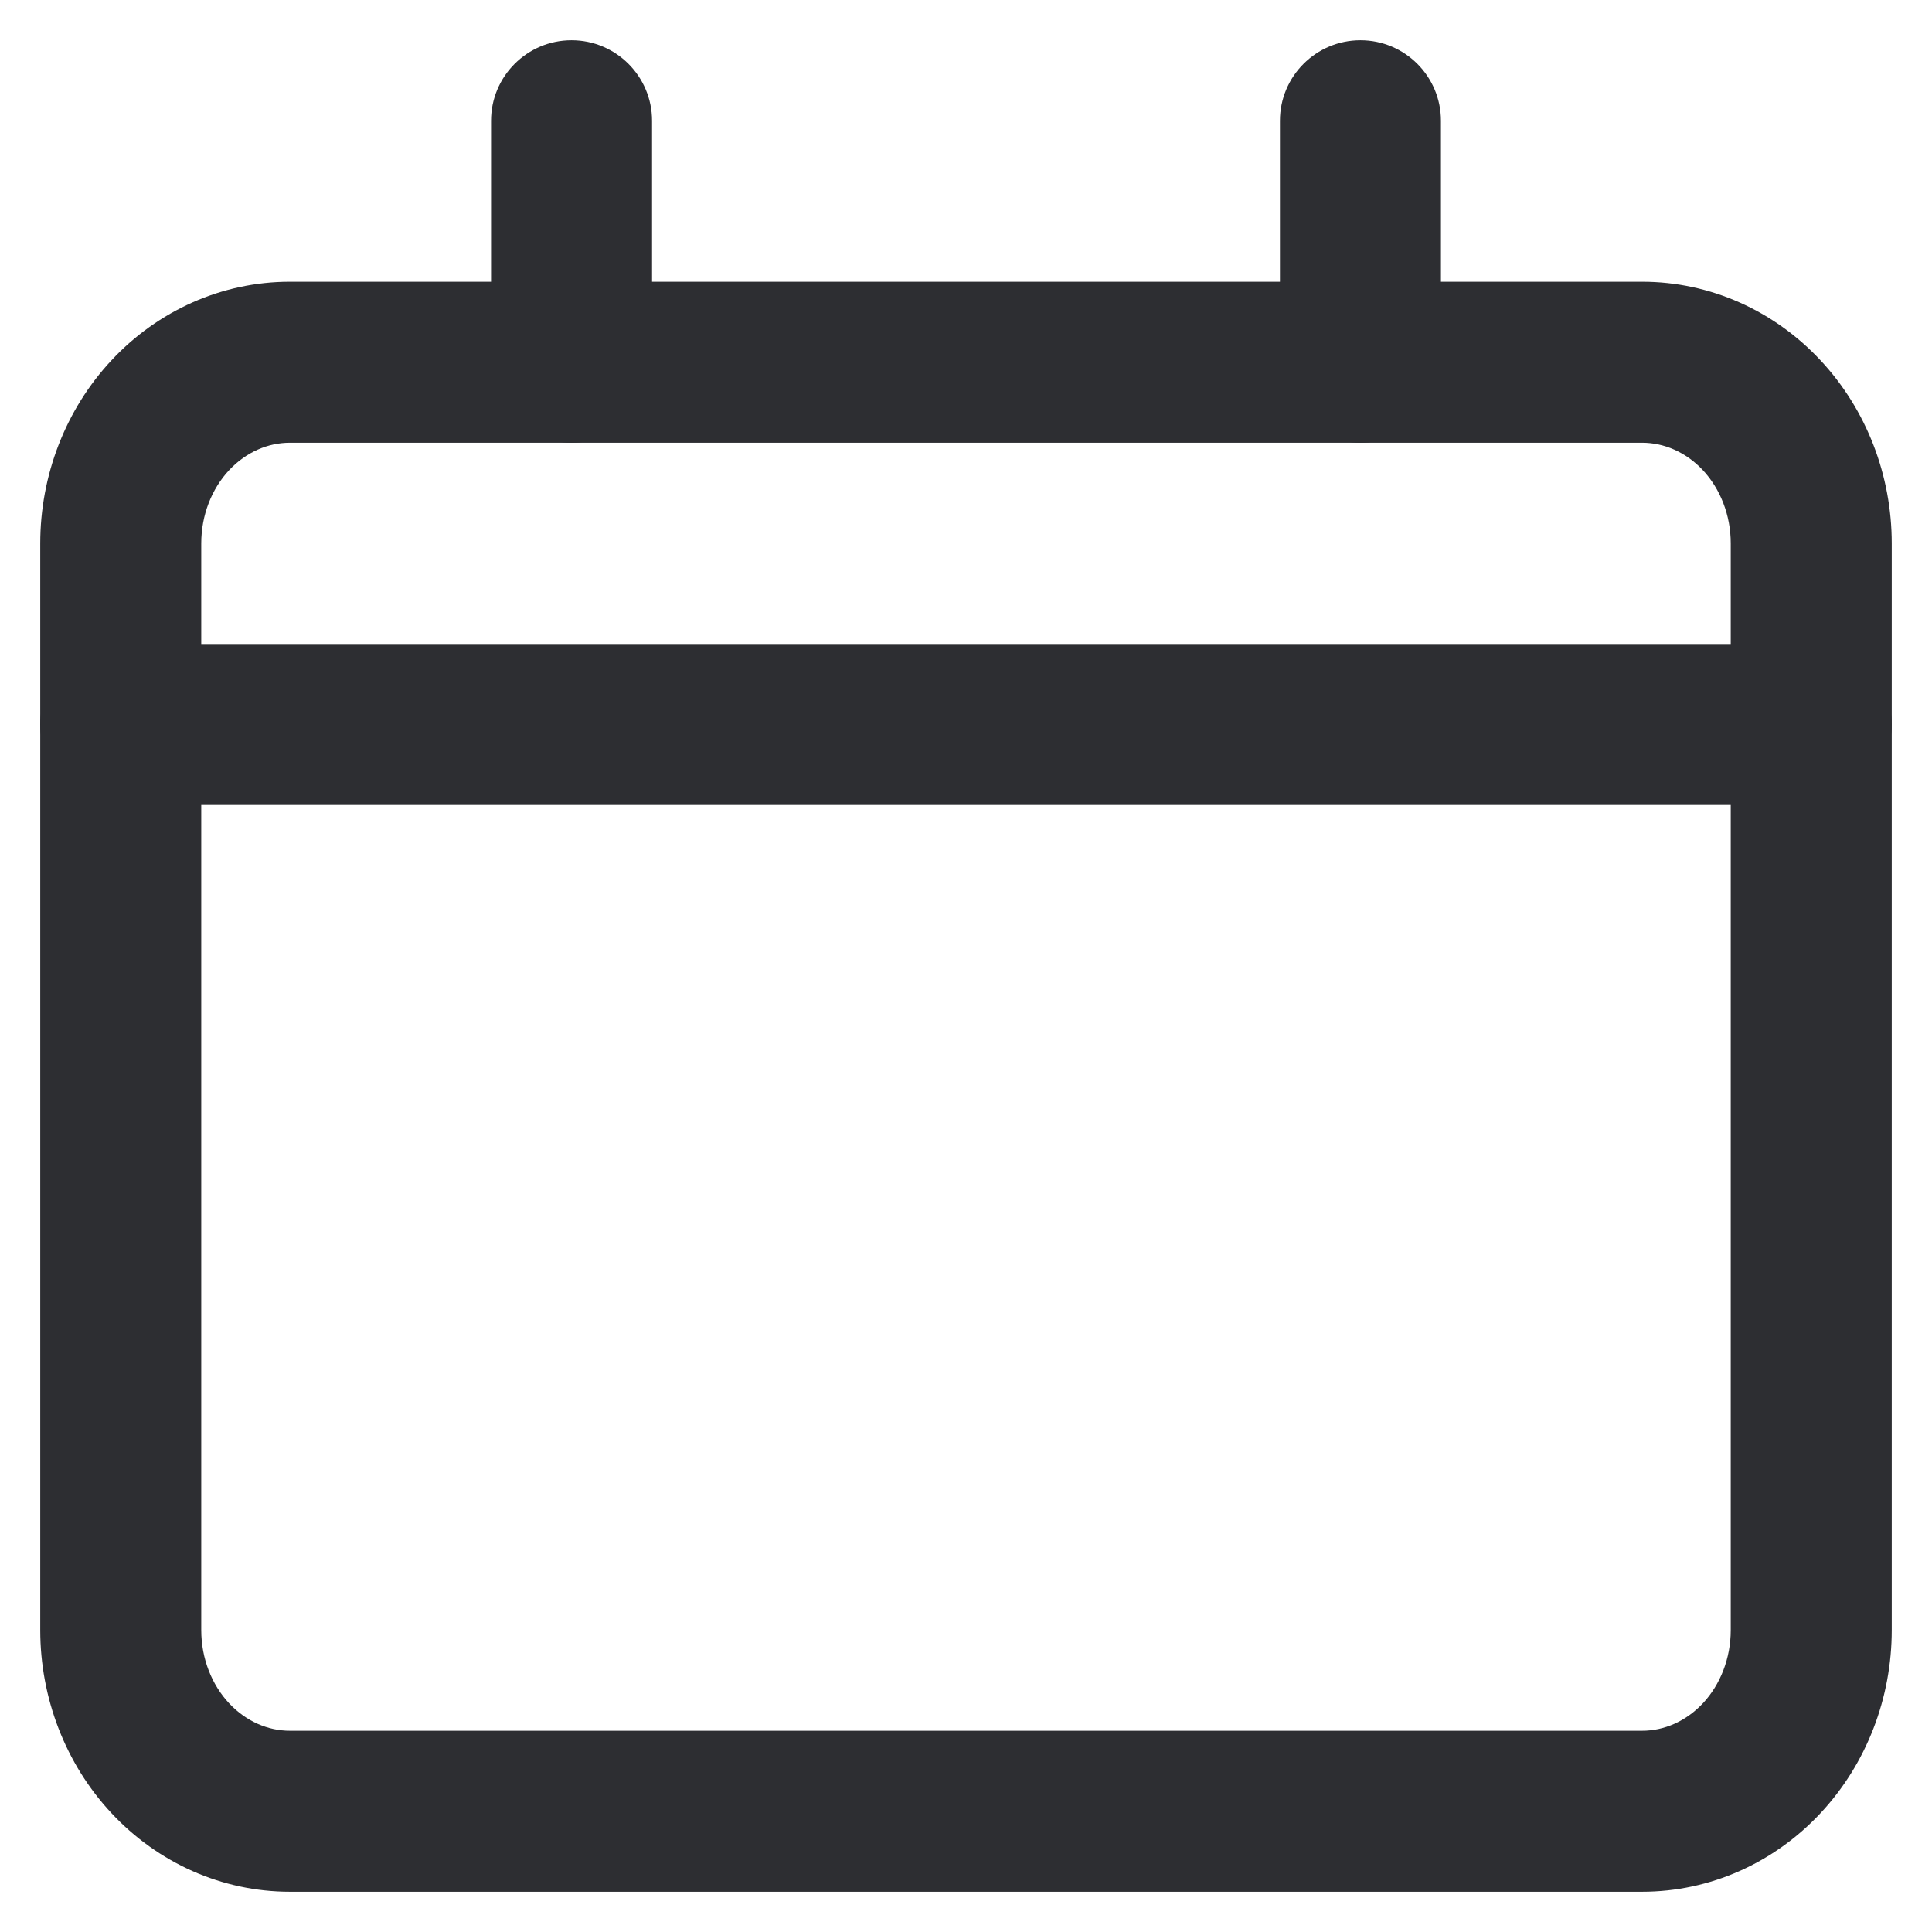 <svg width="24" height="24" viewBox="0 0 24 24" fill="none" xmlns="http://www.w3.org/2000/svg">
    <path fill-rule="evenodd" clip-rule="evenodd" d="M0.5 9C0.5 8.448 0.948 8 1.5 8H22.5C23.052 8 23.5 8.448 23.5 9C23.5 9.552 23.052 10 22.5 10H1.5C0.948 10 0.5 9.552 0.5 9Z" fill="#2D2E32" />
    <path fill-rule="evenodd" clip-rule="evenodd" d="M1.384 4.477C1.959 3.86 2.755 3.5 3.6 3.5H20.4C21.245 3.5 22.041 3.86 22.616 4.477C23.189 5.091 23.5 5.909 23.5 6.75V20.25C23.5 21.09 23.189 21.909 22.616 22.523C22.041 23.14 21.245 23.5 20.4 23.5H3.6C2.755 23.5 1.959 23.14 1.384 22.523C0.811 21.909 0.5 21.09 0.5 20.25V6.75C0.5 5.909 0.811 5.091 1.384 4.477ZM20.4 5.5H3.6C3.331 5.5 3.059 5.614 2.846 5.841C2.631 6.071 2.5 6.397 2.5 6.75V20.25C2.5 20.603 2.631 20.929 2.846 21.159C3.059 21.386 3.331 21.5 3.6 21.5H20.4C20.669 21.5 20.941 21.386 21.154 21.159C21.369 20.929 21.5 20.603 21.5 20.25V6.75C21.5 6.397 21.369 6.071 21.154 5.841C20.941 5.614 20.669 5.5 20.4 5.5Z" fill="#2D2E32" />
    <path fill-rule="evenodd" clip-rule="evenodd" d="M7.1 0.5C7.652 0.5 8.1 0.948 8.1 1.5V4.5C8.1 5.052 7.652 5.5 7.1 5.5C6.548 5.5 6.1 5.052 6.1 4.5V1.5C6.1 0.948 6.548 0.5 7.1 0.5Z" fill="#2D2E32" />
    <path fill-rule="evenodd" clip-rule="evenodd" d="M16.9 0.5C17.452 0.5 17.9 0.948 17.9 1.5V4.5C17.9 5.052 17.452 5.5 16.9 5.5C16.348 5.5 15.9 5.052 15.9 4.5V1.5C15.9 0.948 16.348 0.5 16.9 0.5Z" fill="#2D2E32" />
</svg>
    